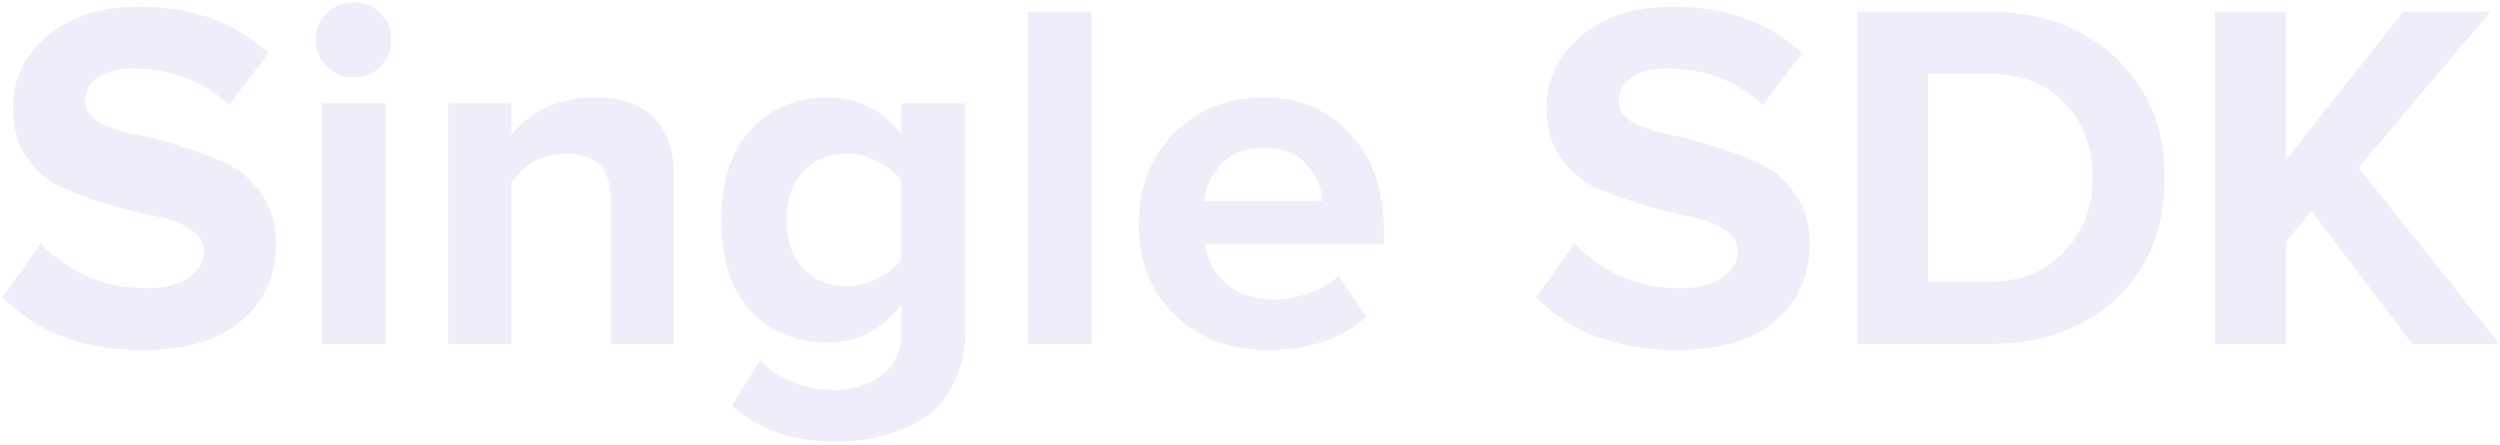 <svg width="776" height="138" viewBox="0 0 776 138" fill="none" xmlns="http://www.w3.org/2000/svg"><path d="M44.374 108.643c-18.353 0-32.891-5.465-43.614-16.394l11.909-16.703c8.867 9.28 19.796 13.92 32.787 13.92 5.671 0 10.053-1.083 13.146-3.249 3.197-2.268 4.795-5 4.795-8.197 0-2.783-1.495-5.103-4.485-6.96-2.887-1.855-6.547-3.195-10.981-4.02-4.33-.825-9.073-2.01-14.229-3.558-5.155-1.546-9.95-3.299-14.383-5.258-4.33-1.959-7.99-5.052-10.98-9.28-2.888-4.227-4.331-9.382-4.331-15.466 0-8.867 3.557-16.29 10.671-22.27 7.115-6.084 16.6-9.125 28.457-9.125 16.394 0 29.798 4.794 40.212 14.383L71.13 32.551c-8.145-7.527-18.147-11.29-30.004-11.29-4.64 0-8.249.927-10.826 2.783-2.578 1.856-3.867 4.382-3.867 7.579 0 2.474 1.444 4.588 4.33 6.34 2.99 1.65 6.651 2.888 10.982 3.712 4.433.825 9.176 2.063 14.228 3.712 5.156 1.547 9.898 3.351 14.229 5.413 4.433 1.96 8.094 5.104 10.98 9.435 2.99 4.227 4.486 9.33 4.486 15.31 0 9.9-3.557 17.89-10.672 23.973-7.01 6.083-17.218 9.125-30.622 9.125zm65.36-84.599c-3.196 0-5.98-1.134-8.351-3.402-2.269-2.372-3.403-5.156-3.403-8.352 0-3.196 1.134-5.928 3.403-8.197 2.371-2.268 5.155-3.402 8.351-3.402 3.3 0 6.084 1.134 8.352 3.402 2.268 2.269 3.403 5 3.403 8.197 0 3.196-1.135 5.98-3.403 8.352-2.268 2.268-5.052 3.402-8.352 3.402zm9.899 82.743H99.991v-74.7h19.642v74.7zm89.537 0h-19.642v-45.16c0-9.28-4.588-13.92-13.765-13.92-7.114 0-12.785 2.939-17.012 8.816v50.264h-19.642v-74.7h19.642v9.743c6.495-7.733 15.208-11.6 26.137-11.6 8.042 0 14.074 2.114 18.095 6.342 4.125 4.227 6.187 10.053 6.187 17.476v52.739zm50.125 30.313c-12.888 0-23.611-3.711-32.169-11.135l8.815-14.229c5.568 6.187 13.353 9.28 23.354 9.28 5.568 0 10.362-1.495 14.383-4.485 4.125-2.887 6.187-7.682 6.187-14.384v-7.578c-6.187 7.836-13.868 11.754-23.044 11.754-9.692 0-17.632-3.299-23.818-9.898-6.083-6.702-9.125-16.085-9.125-28.148 0-11.96 3.042-21.291 9.125-27.994 6.186-6.701 14.126-10.052 23.818-10.052 9.279 0 16.961 3.815 23.044 11.444v-9.588h19.796v69.596c0 6.805-1.237 12.631-3.712 17.477-2.371 4.846-5.619 8.506-9.743 10.981-4.124 2.474-8.403 4.227-12.837 5.258-4.33 1.134-9.022 1.701-14.074 1.701zm3.712-48.253c3.196 0 6.392-.825 9.589-2.475 3.196-1.65 5.619-3.66 7.269-6.032V56.213c-1.65-2.474-4.073-4.485-7.269-6.031-3.093-1.65-6.29-2.475-9.589-2.475-5.671 0-10.259 1.856-13.765 5.568-3.402 3.712-5.104 8.712-5.104 15.002 0 6.29 1.702 11.29 5.104 15.002 3.506 3.712 8.094 5.568 13.765 5.568zm75.777 17.94h-19.642V3.629h19.642v103.158zm54.584 1.856c-11.548 0-21.085-3.609-28.612-10.826-7.527-7.217-11.29-16.703-11.29-28.457 0-11.033 3.609-20.312 10.826-27.84 7.321-7.526 16.6-11.29 27.839-11.29 11.135 0 20.157 3.816 27.065 11.445 6.908 7.527 10.362 17.425 10.362 29.695v4.33h-55.522c.618 4.95 2.835 9.074 6.65 12.373 3.815 3.3 8.764 4.95 14.847 4.95 3.3 0 6.857-.67 10.672-2.011 3.918-1.34 7.011-3.145 9.279-5.413l8.661 12.682c-7.526 6.908-17.786 10.362-30.777 10.362zM410.535 62.4c-.309-4.227-2.01-8.042-5.104-11.445-2.99-3.402-7.423-5.104-13.3-5.104-5.568 0-9.898 1.702-12.992 5.104-3.093 3.3-4.897 7.114-5.413 11.445h36.809zm109.9 46.243c-18.353 0-32.891-5.465-43.614-16.394l11.909-16.703c8.867 9.28 19.797 13.92 32.788 13.92 5.671 0 10.053-1.083 13.146-3.249 3.196-2.268 4.795-5 4.795-8.197 0-2.783-1.495-5.103-4.486-6.96-2.887-1.855-6.547-3.195-10.98-4.02-4.331-.825-9.074-2.01-14.229-3.558-5.155-1.546-9.95-3.299-14.383-5.258-4.331-1.959-7.991-5.052-10.981-9.28-2.887-4.227-4.331-9.382-4.331-15.466 0-8.867 3.557-16.29 10.672-22.27 7.114-6.084 16.6-9.125 28.457-9.125 16.394 0 29.798 4.794 40.212 14.383l-12.218 16.085c-8.146-7.527-18.147-11.29-30.004-11.29-4.64 0-8.249.927-10.827 2.783-2.577 1.856-3.866 4.382-3.866 7.579 0 2.474 1.443 4.588 4.33 6.34 2.99 1.65 6.651 2.888 10.981 3.712 4.434.825 9.177 2.063 14.229 3.712 5.155 1.547 9.898 3.351 14.228 5.413 4.434 1.96 8.094 5.104 10.981 9.435 2.99 4.227 4.486 9.33 4.486 15.31 0 9.9-3.558 17.89-10.672 23.973-7.011 6.083-17.219 9.125-30.623 9.125zm96.757-1.856h-40.676V3.629h40.676c16.188 0 29.334 4.743 39.438 14.229 10.208 9.486 15.311 21.962 15.311 37.427 0 15.466-5.052 27.942-15.156 37.428-10.105 9.383-23.302 14.074-39.593 14.074zm0-19.332c9.898 0 17.734-3.093 23.508-9.28 5.877-6.186 8.816-13.816 8.816-22.89 0-9.485-2.836-17.218-8.506-23.198-5.671-6.084-13.611-9.125-23.818-9.125h-18.714v64.493h18.714zm158.646 19.332h-27.066l-31.241-41.294-8.042 9.589v31.705h-21.962V3.629h21.962v46.089l36.499-46.089h27.066l-40.985 48.409 43.769 54.749z" opacity=".2" fill="#B6A0E6"/></svg>